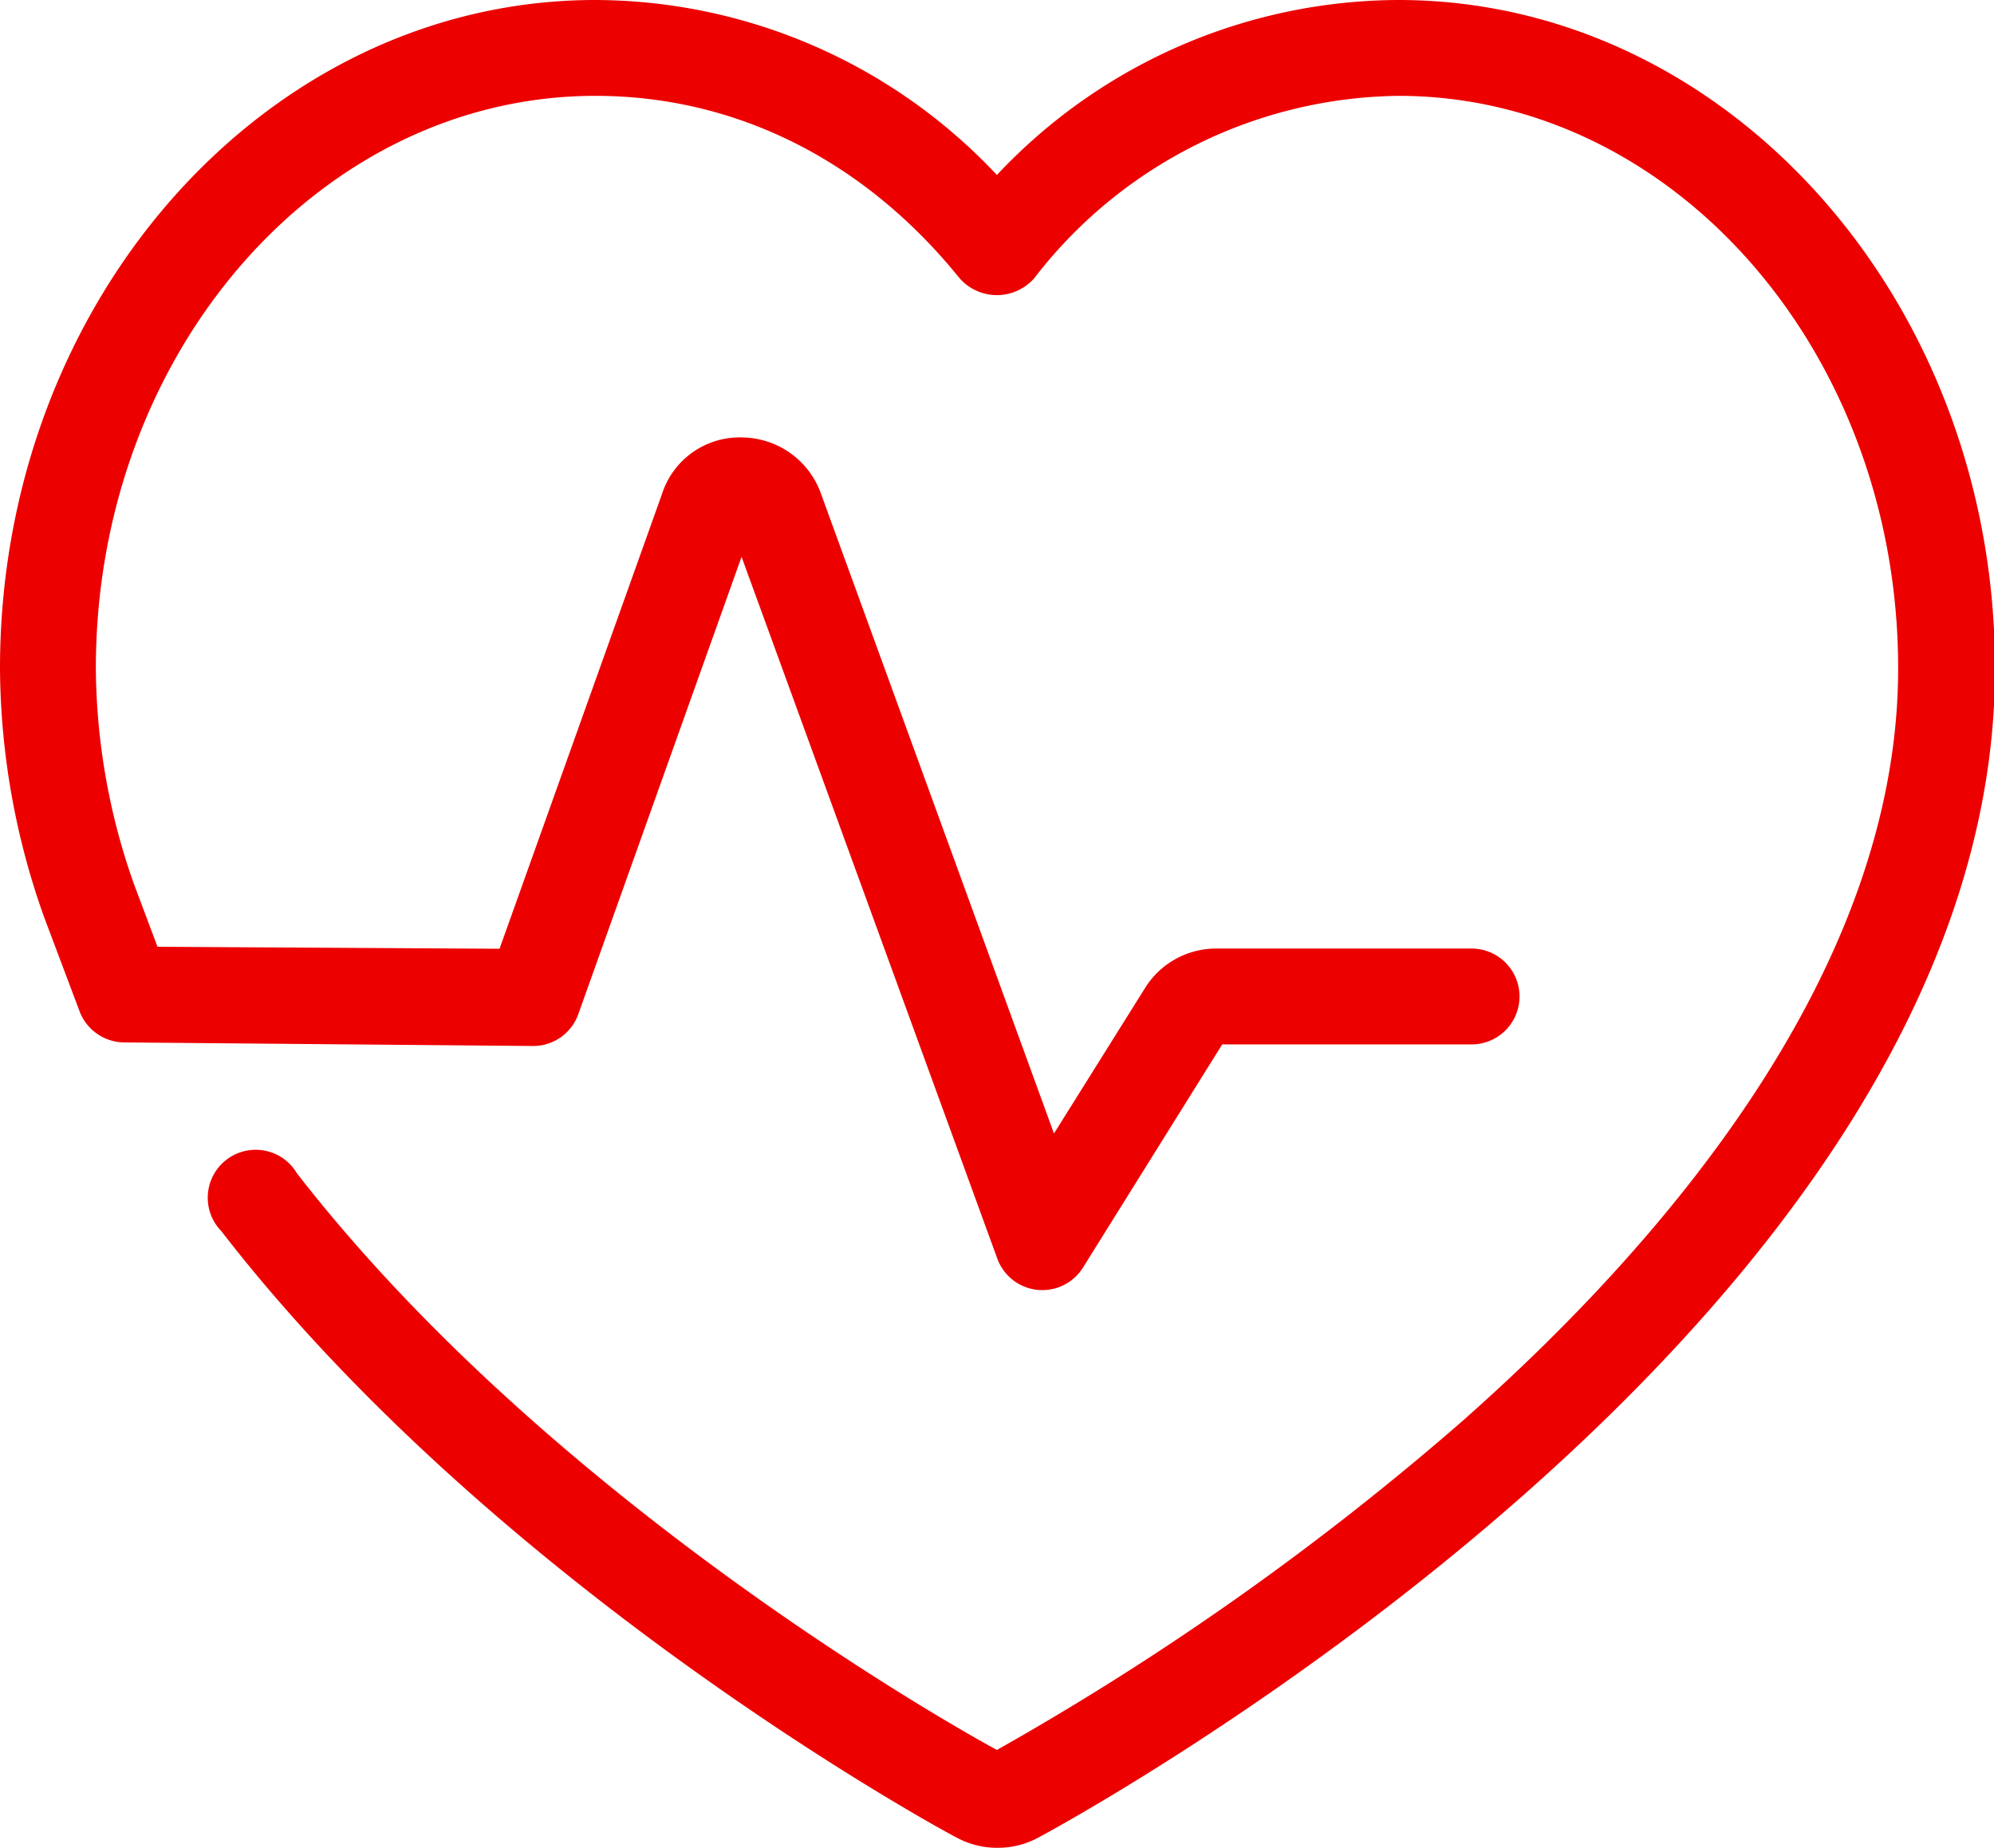 <svg xmlns="http://www.w3.org/2000/svg" viewBox="0 0 100.27 92.92"><defs><style>.cls-1{fill:#ec0000;}</style></defs><title>Recurso 12</title><g id="Capa_2" data-name="Capa 2"><g id="Capa_1-2" data-name="Capa 1"><path class="cls-1" d="M50.13,92.92a4.27,4.27,0,0,1-2-.5c-1-.51-23.16-12.61-37-30.51A2.41,2.41,0,1,1,14.93,59C27.52,75.22,47.44,86.54,50.13,88A141.16,141.16,0,0,0,73.55,71.45c10-8.84,21.9-22.57,21.9-37.84,0-15.88-11.27-28.79-25.13-28.79A23.45,23.45,0,0,0,52,14a2.5,2.5,0,0,1-3.74,0C43.47,8.06,37,4.82,29.94,4.82,16.09,4.82,4.82,17.73,4.82,33.61A33,33,0,0,0,6.73,44.44l1.19,3.17,17.2.1,8.17-22.87A4.1,4.1,0,0,1,37.38,22a4.25,4.25,0,0,1,3.89,2.79L53,57l4.57-7.3a4.21,4.21,0,0,1,3.6-2H74a2.41,2.41,0,1,1,0,4.82H61.46l-7,11.22a2.41,2.41,0,0,1-4.31-.45L37.29,28l-8.21,23a2.41,2.41,0,0,1-2.27,1.6h0L6.24,52.42A2.42,2.42,0,0,1,4,50.85L2.2,46.07A37.74,37.74,0,0,1,0,33.61C0,15.08,13.43,0,29.94,0A27.78,27.78,0,0,1,50.13,8.8,27.8,27.8,0,0,1,70.32,0c16.51,0,30,15.08,30,33.61,0,32.6-46.16,57.75-48.13,58.81a4.28,4.28,0,0,1-2,.5"/></g></g></svg>
